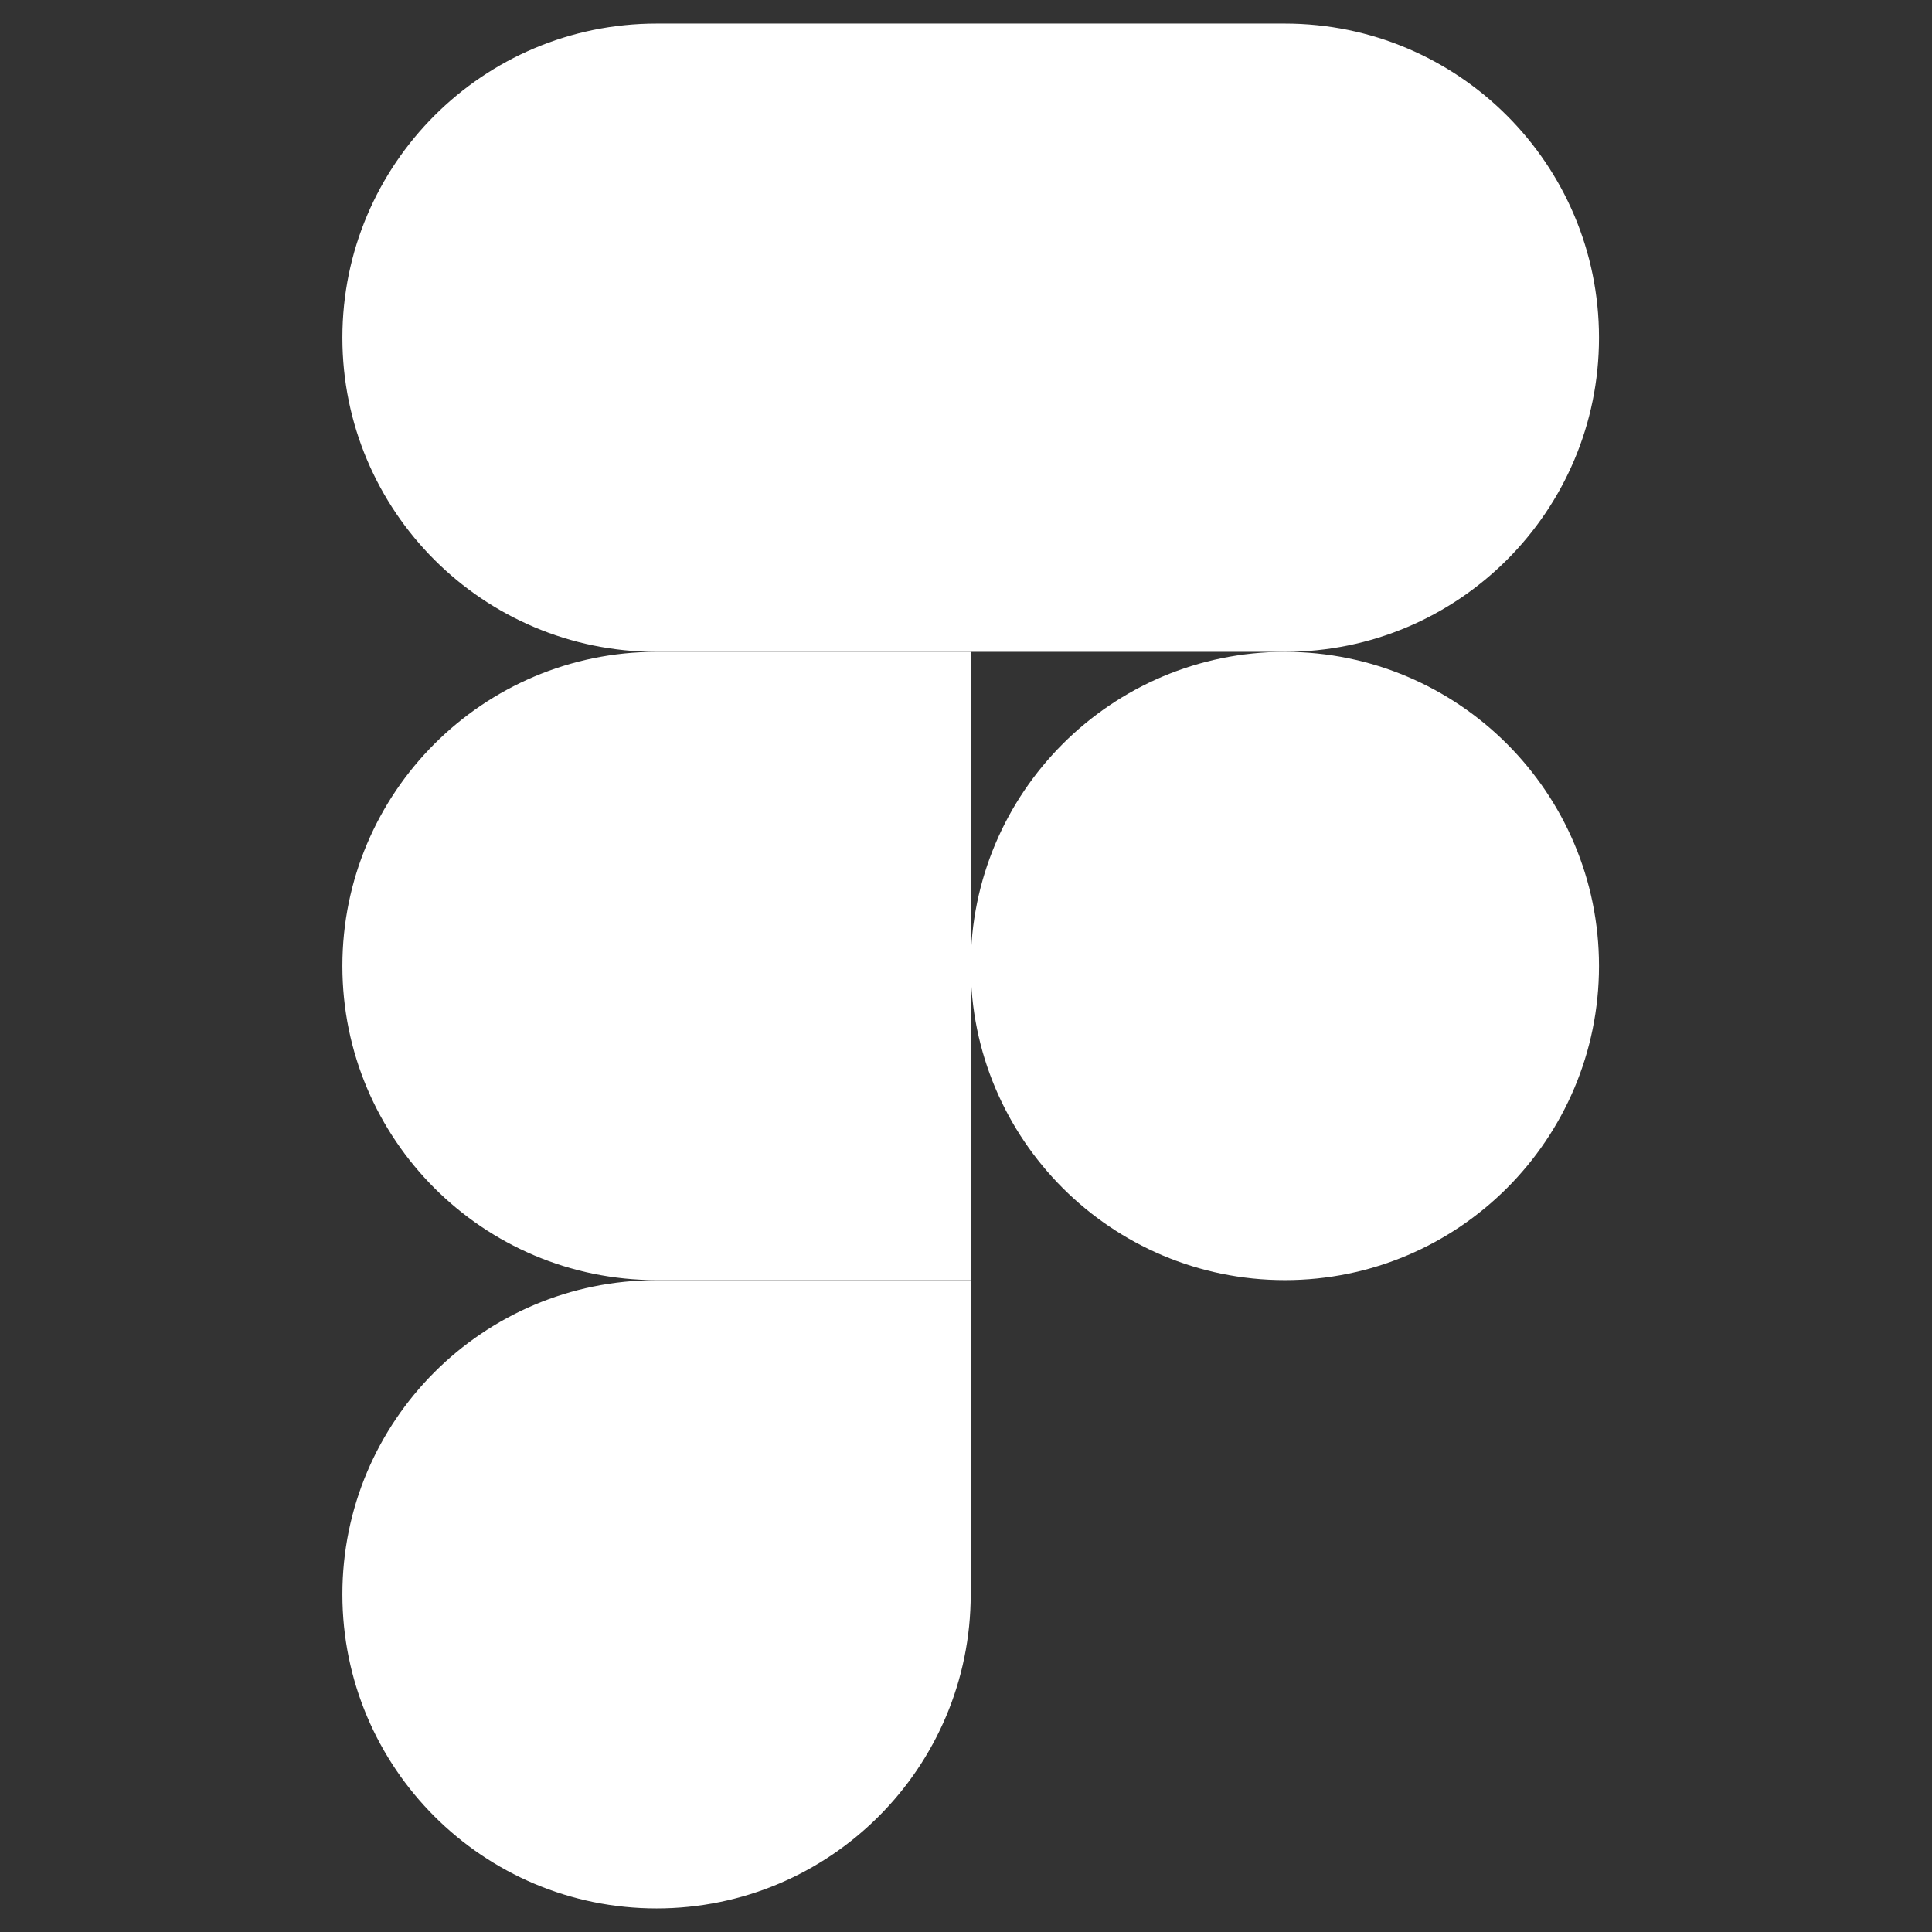 <svg width="41" height="41" viewBox="0 0 41 41" fill="none" xmlns="http://www.w3.org/2000/svg">
<rect x="0" y="0" width="41" height="41" fill="#333333" stroke="none"/>
<g clip-path="url(#clip0_304_4368)">
<path d="M13.933 40.5C17.613 40.5 20.6 37.514 20.6 33.834V27.167H13.933C10.253 27.167 7.266 30.154 7.266 33.834C7.266 37.514 10.253 40.5 13.933 40.5Z" fill="white"/>
<path d="M7.266 20.5C7.266 16.82 10.253 13.833 13.933 13.833H20.6V27.166H13.933C10.253 27.166 7.266 24.18 7.266 20.5Z" fill="white"/>
<path d="M7.266 7.167C7.266 3.487 10.253 0.5 13.933 0.5H20.6V13.833H13.933C10.253 13.833 7.266 10.847 7.266 7.167Z" fill="white"/>
<path d="M20.6 0.5H27.267C30.947 0.5 33.933 3.487 33.933 7.167C33.933 10.847 30.947 13.833 27.267 13.833H20.6V0.5Z" fill="white"/>
<path d="M33.933 20.5C33.933 24.18 30.947 27.166 27.267 27.166C23.587 27.166 20.6 24.18 20.6 20.5C20.6 16.82 23.587 13.833 27.267 13.833C30.947 13.833 33.933 16.82 33.933 20.5Z" fill="white"/>
</g>
<defs>
<clipPath id="clip0_304_4368">
<rect width="40" height="40" fill="white" transform="translate(0.6 0.5)"/>
</clipPath>
</defs>
</svg>
